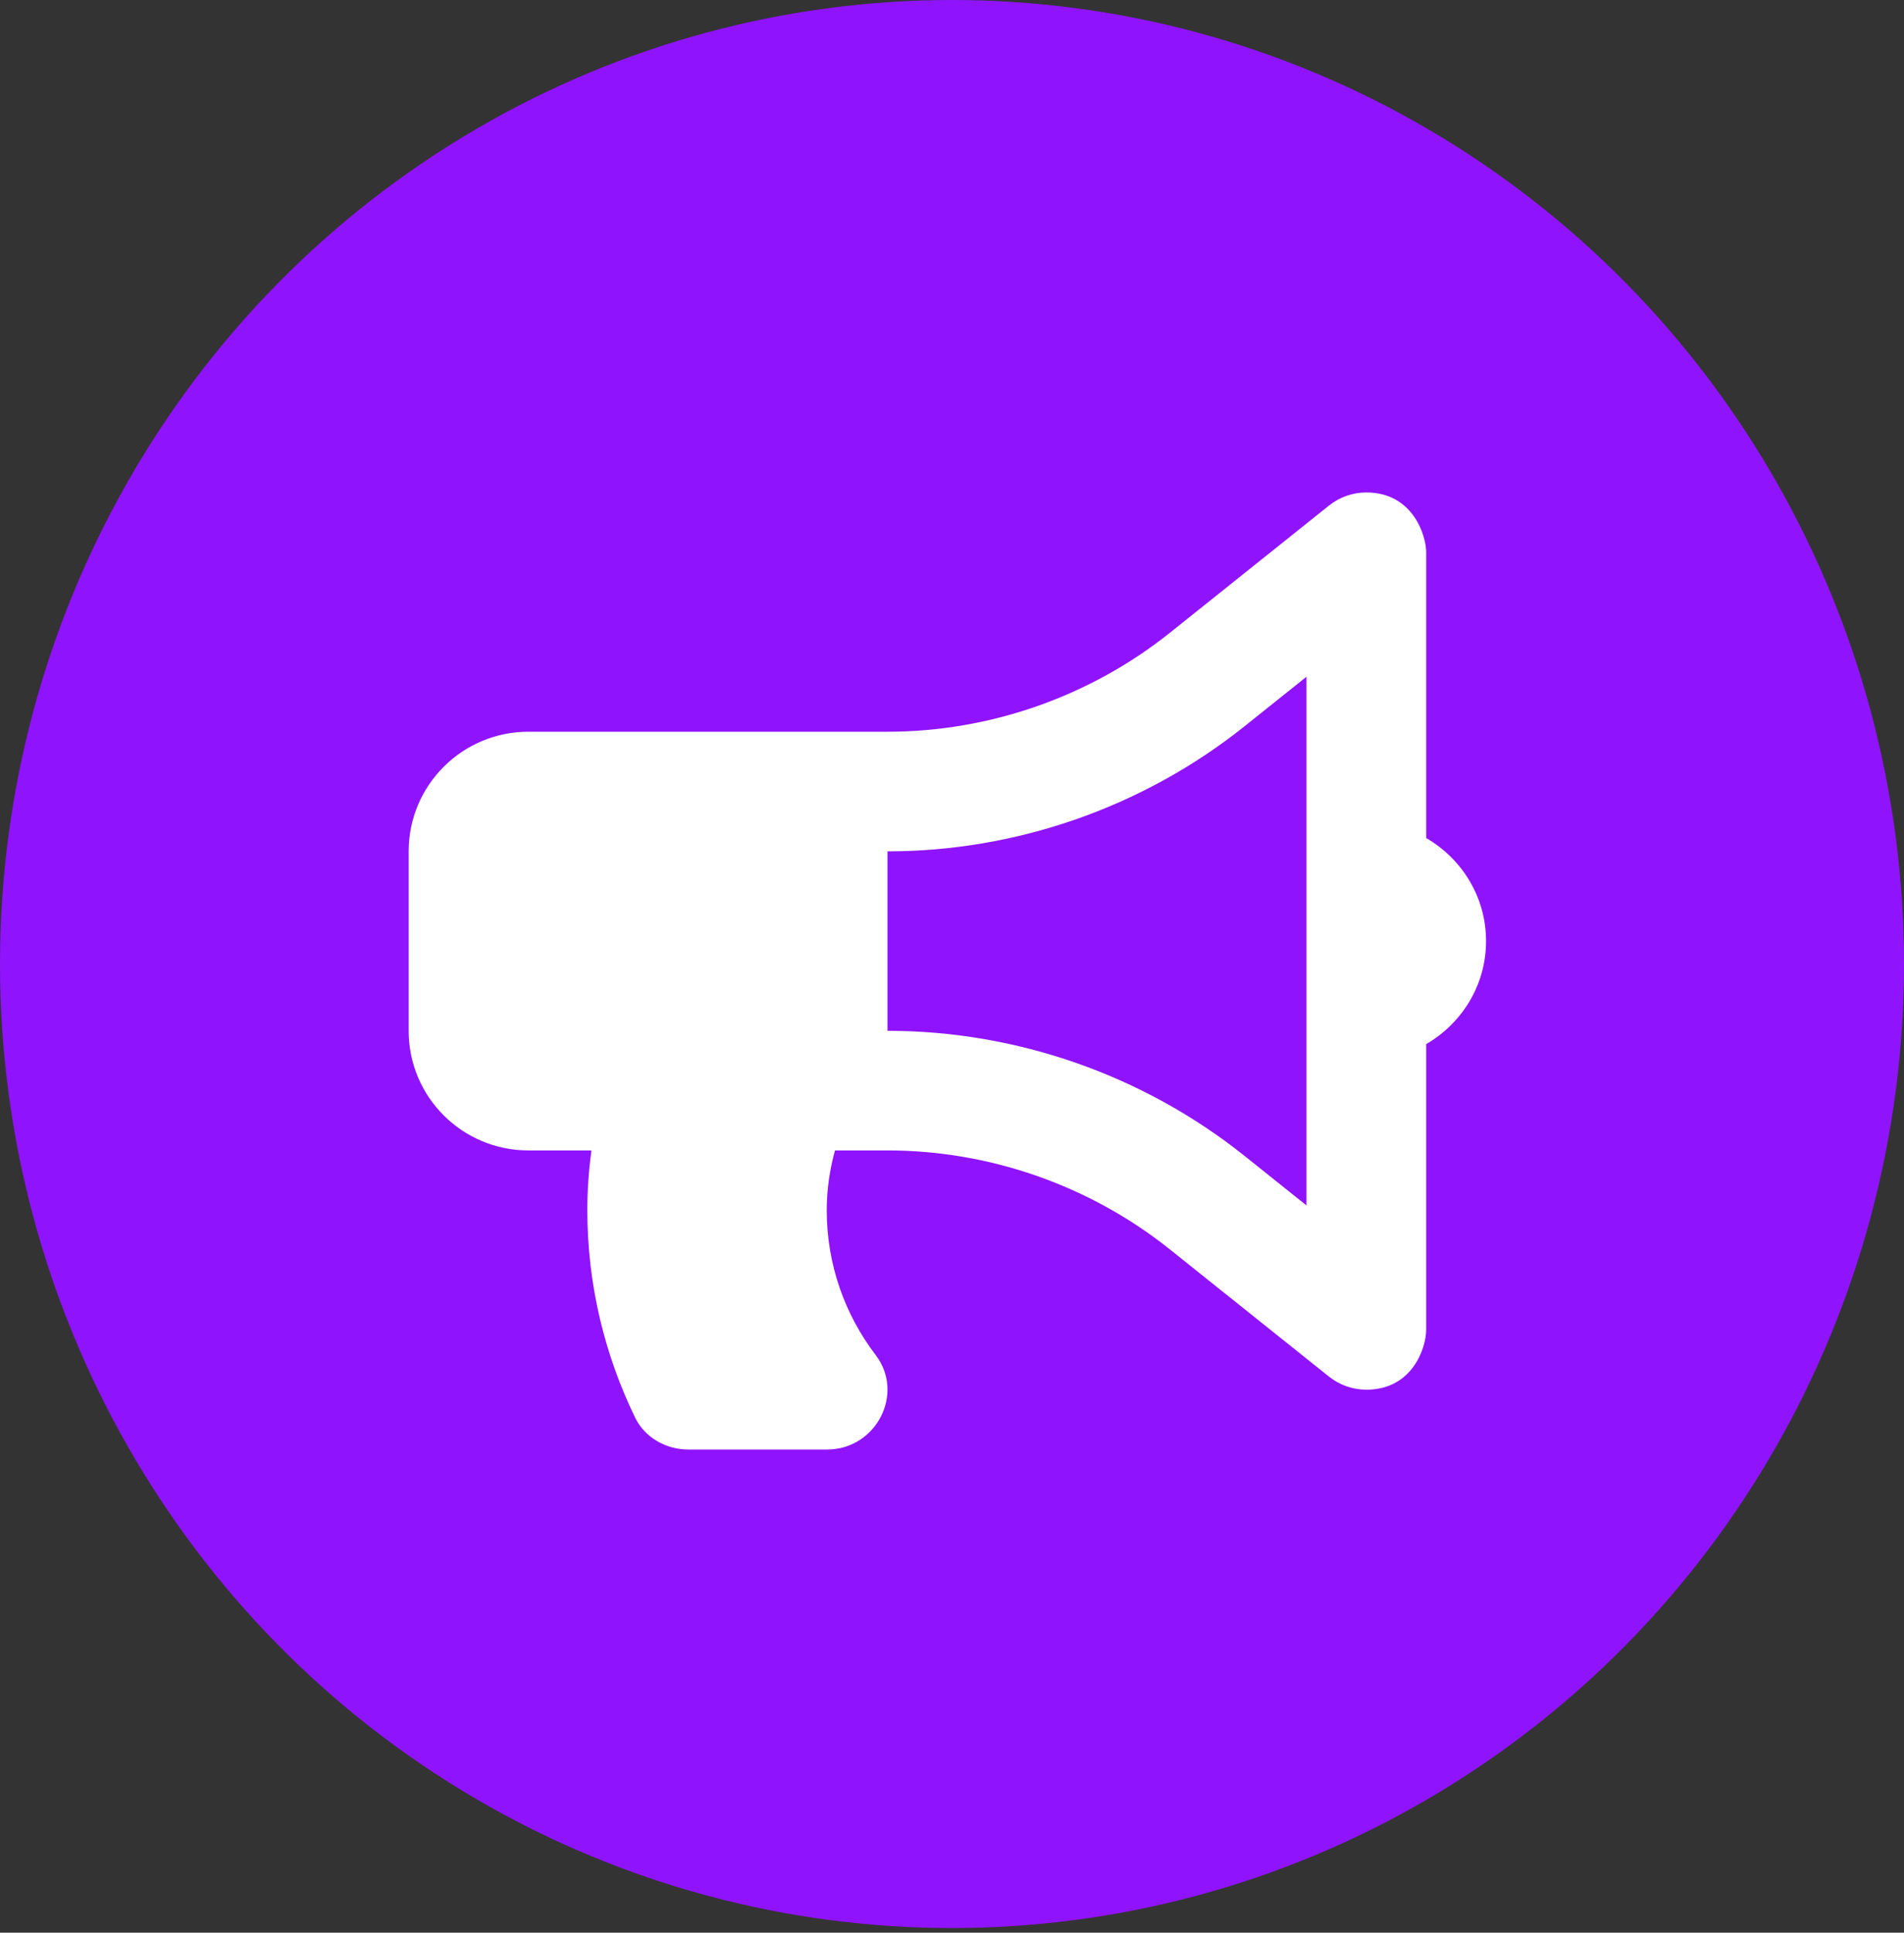 <?xml version="1.0" encoding="UTF-8"?>
<svg width="205px" height="208px" viewBox="0 0 205 208" version="1.1" xmlns="http://www.w3.org/2000/svg" xmlns:xlink="http://www.w3.org/1999/xlink">
    <rect x="0" y="0" width="205" height="208" fill="#333333" stroke="none"/>
    <!-- Generator: Sketch 58 (84663) - https://sketch.com -->
    <title>social-media-icon</title>
    <desc>Created with Sketch.</desc>
    <g id="Logos,-Icons,-Illustrations" stroke="none" stroke-width="1" fill="none" fill-rule="evenodd">
        <g id="social-media-icon">
            <ellipse id="Oval" fill="#9013FE" cx="102.5" cy="103.75" rx="102.5" ry="103.75"></ellipse>
            <g id="bullhorn-solid" transform="translate(44, 53)" fill="#FFFFFF" fill-rule="nonzero">
                <path d="M116,48.281 C116,43.528 113.392,39.422 109.556,37.193 L109.556,6.44 C109.556,4.679 108.15,0 103.111,0 C101.677,0 100.253,0.479 99.087,1.412 L81.963,15.098 C73.362,21.966 62.563,25.75 51.556,25.75 L12.889,25.75 C5.77,25.75 0,31.514 0,38.625 L0,57.938 C0,65.049 5.77,70.812 12.889,70.812 L19.676,70.812 C19.396,72.921 19.237,75.065 19.237,77.25 C19.237,85.251 21.102,92.811 24.384,99.568 C25.429,101.719 27.711,103 30.104,103 L45.063,103 C50.309,103 53.459,96.997 50.279,92.829 C46.976,88.5 45.012,83.1 45.012,77.25 C45.012,75.015 45.339,72.866 45.901,70.812 L51.556,70.812 C62.563,70.812 73.362,74.597 81.961,81.465 L99.085,95.15 C100.227,96.063 101.646,96.561 103.109,96.562 C108.128,96.562 109.554,91.98 109.554,90.125 L109.554,59.372 C113.392,57.141 116,53.035 116,48.281 Z M96.667,76.731 L90.011,71.412 C79.136,62.721 65.476,57.938 51.556,57.938 L51.556,38.625 C65.476,38.625 79.136,33.841 90.011,25.151 L96.667,19.832 L96.667,76.731 Z" id="Shape"></path>
            </g>
        </g>
    </g>
</svg>
